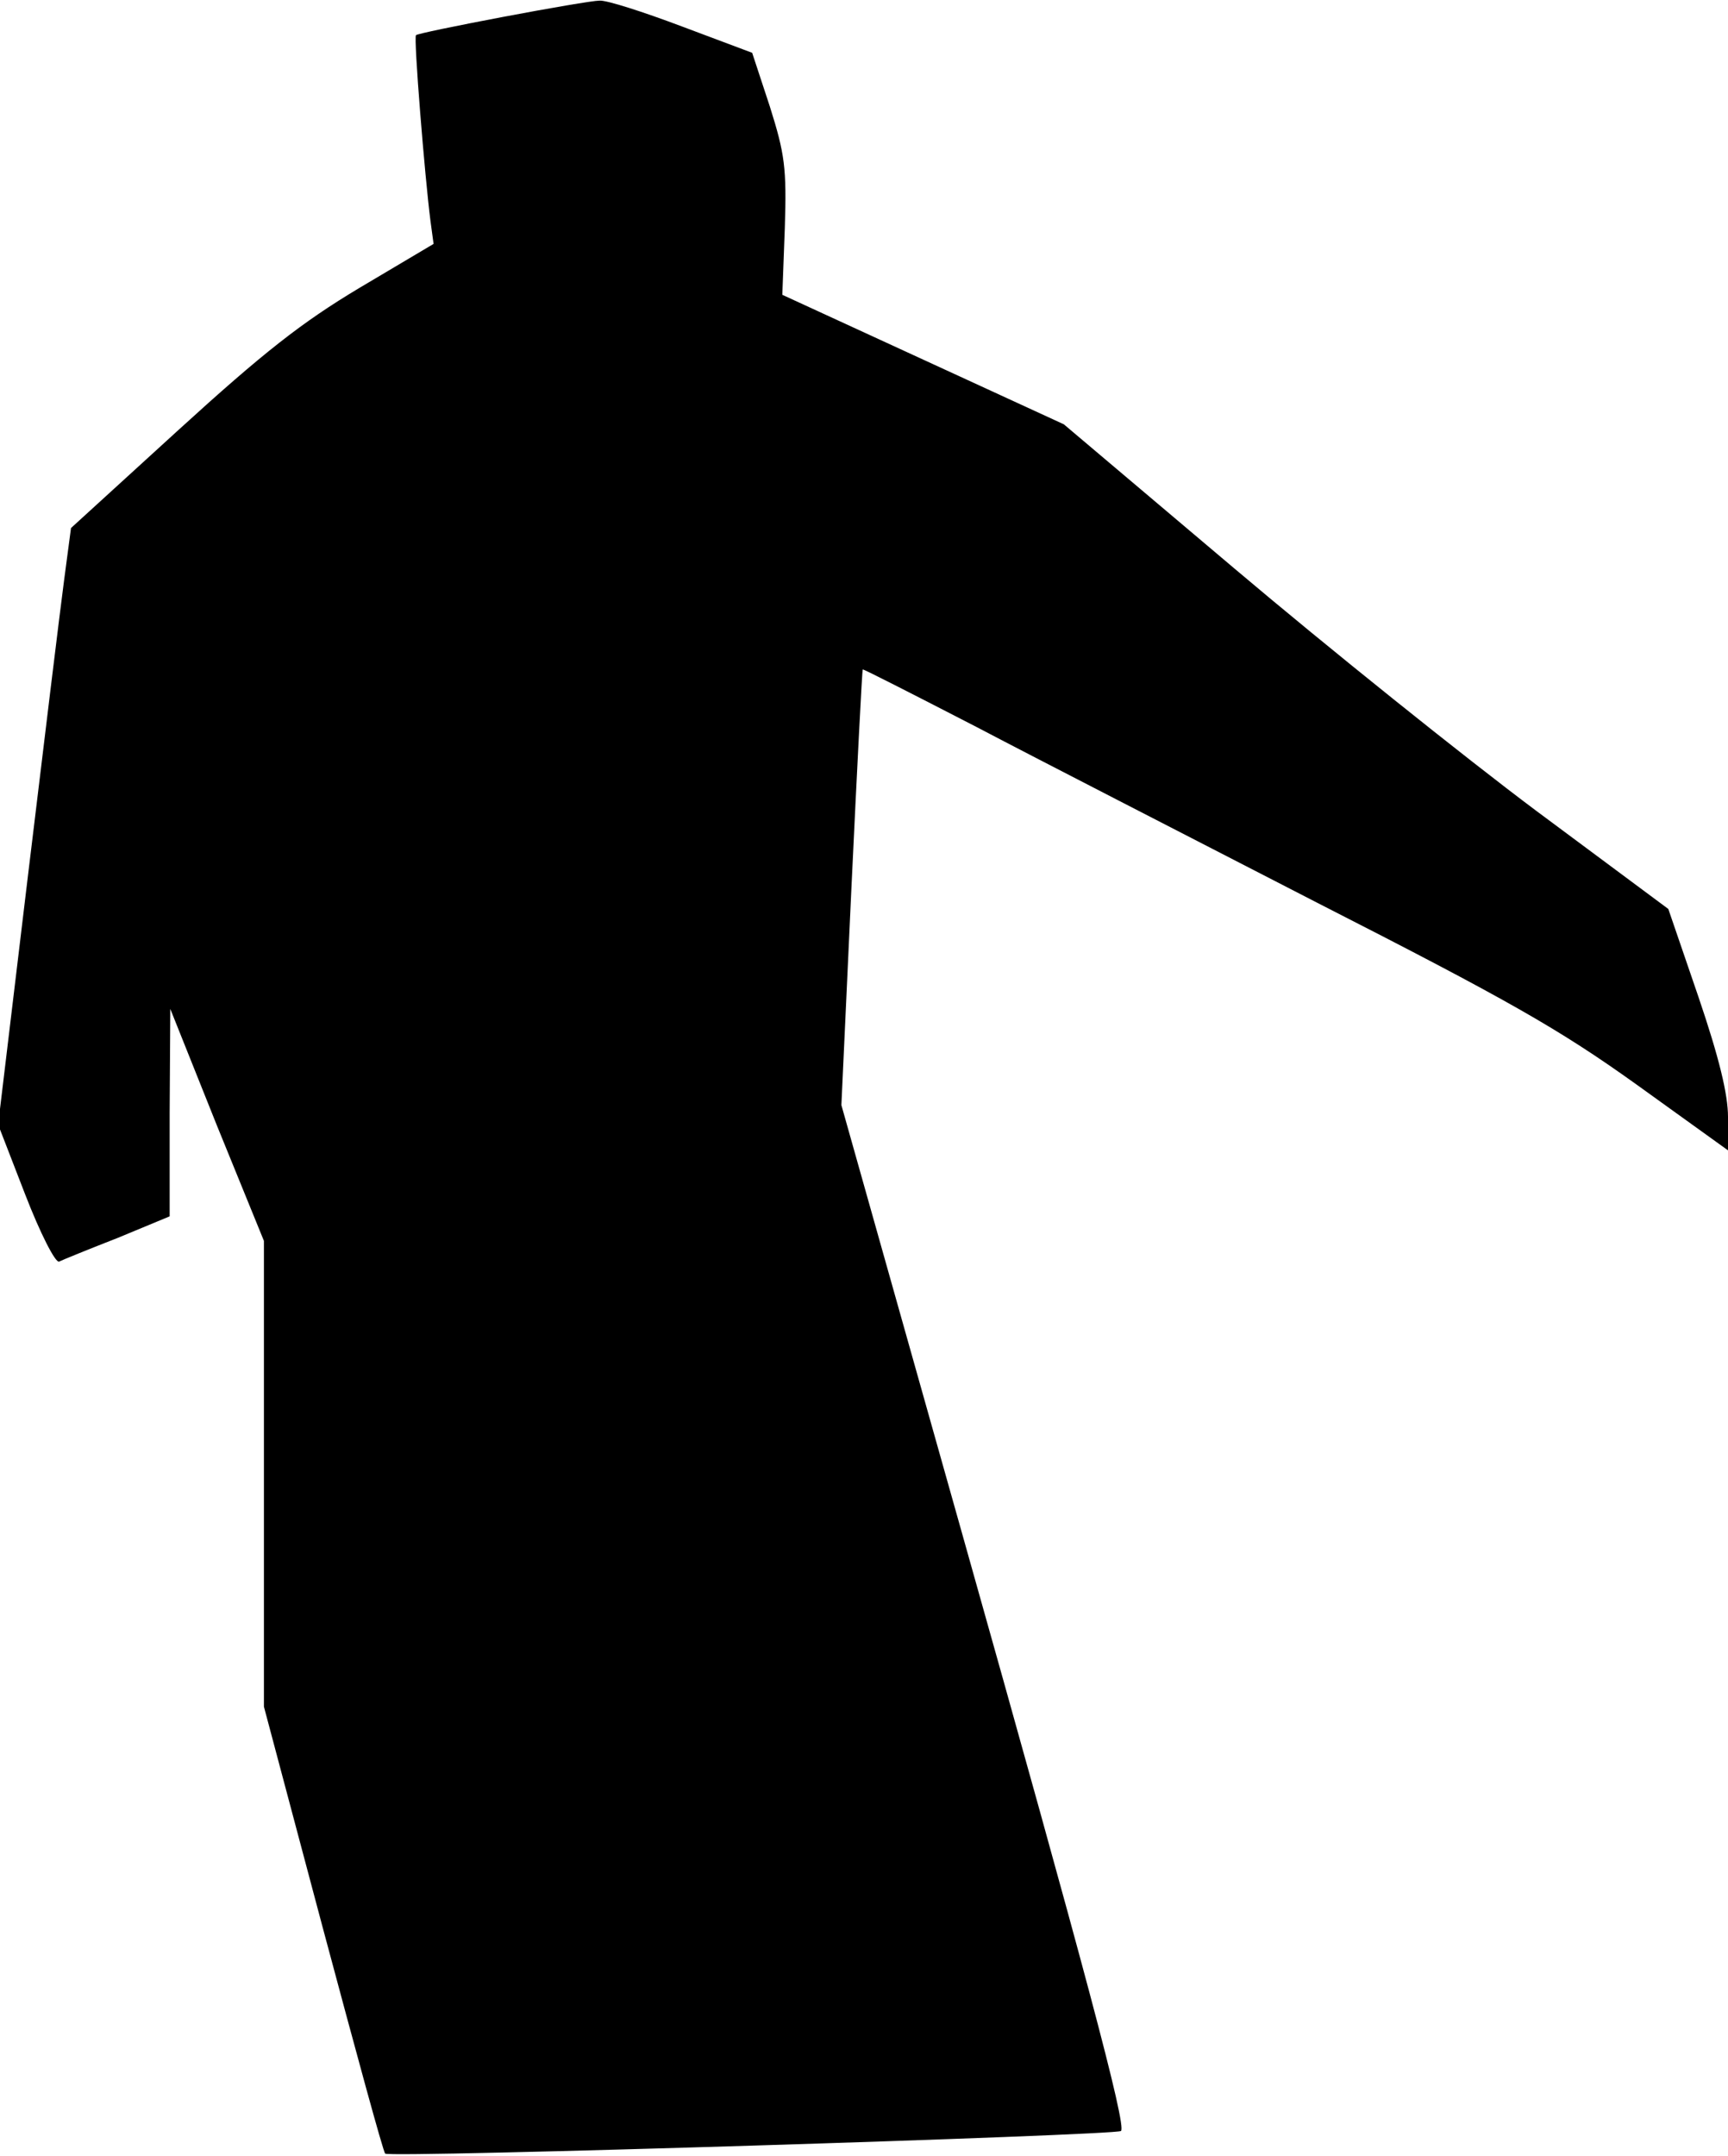<?xml version="1.0" standalone="no"?>
<!DOCTYPE svg PUBLIC "-//W3C//DTD SVG 20010904//EN"
 "http://www.w3.org/TR/2001/REC-SVG-20010904/DTD/svg10.dtd">
<svg version="1.0" xmlns="http://www.w3.org/2000/svg"
 width="275pt" height="343pt" viewBox="0 0 275 343"
 preserveAspectRatio="xMidYMid meet">
<g transform="translate(0,343) scale(0.1,-0.1)"
fill="#000000" stroke="none">
<path fill="#000000" stroke="none" d="M800 3403 c-74 -14 -137 -27 -138 -29
-4 -3 14 -225 23 -295 l5 -37 -118 -70 c-92 -55 -153 -103 -288 -226 l-171
-156 -11 -83 c-6 -45 -32 -258 -58 -474 l-47 -392 43 -111 c24 -62 48 -109 54
-107 6 3 48 20 94 38 l82 34 0 165 1 165 74 -185 75 -184 0 -371 0 -370 94
-353 c52 -194 96 -356 99 -358 7 -7 1164 29 1171 36 9 9 -58 259 -255 958
l-190 674 16 346 c9 190 17 347 18 347 1 1 83 -41 182 -92 99 -52 343 -177
541 -279 304 -155 385 -201 508 -289 l146 -105 0 53 c0 36 -14 94 -47 191
l-48 140 -210 156 c-115 86 -332 260 -481 386 l-271 229 -224 103 -224 103 4
107 c3 95 0 117 -24 193 l-28 85 -112 42 c-61 23 -120 42 -131 41 -10 0 -80
-12 -154 -26z"/>
</g>
</svg>
